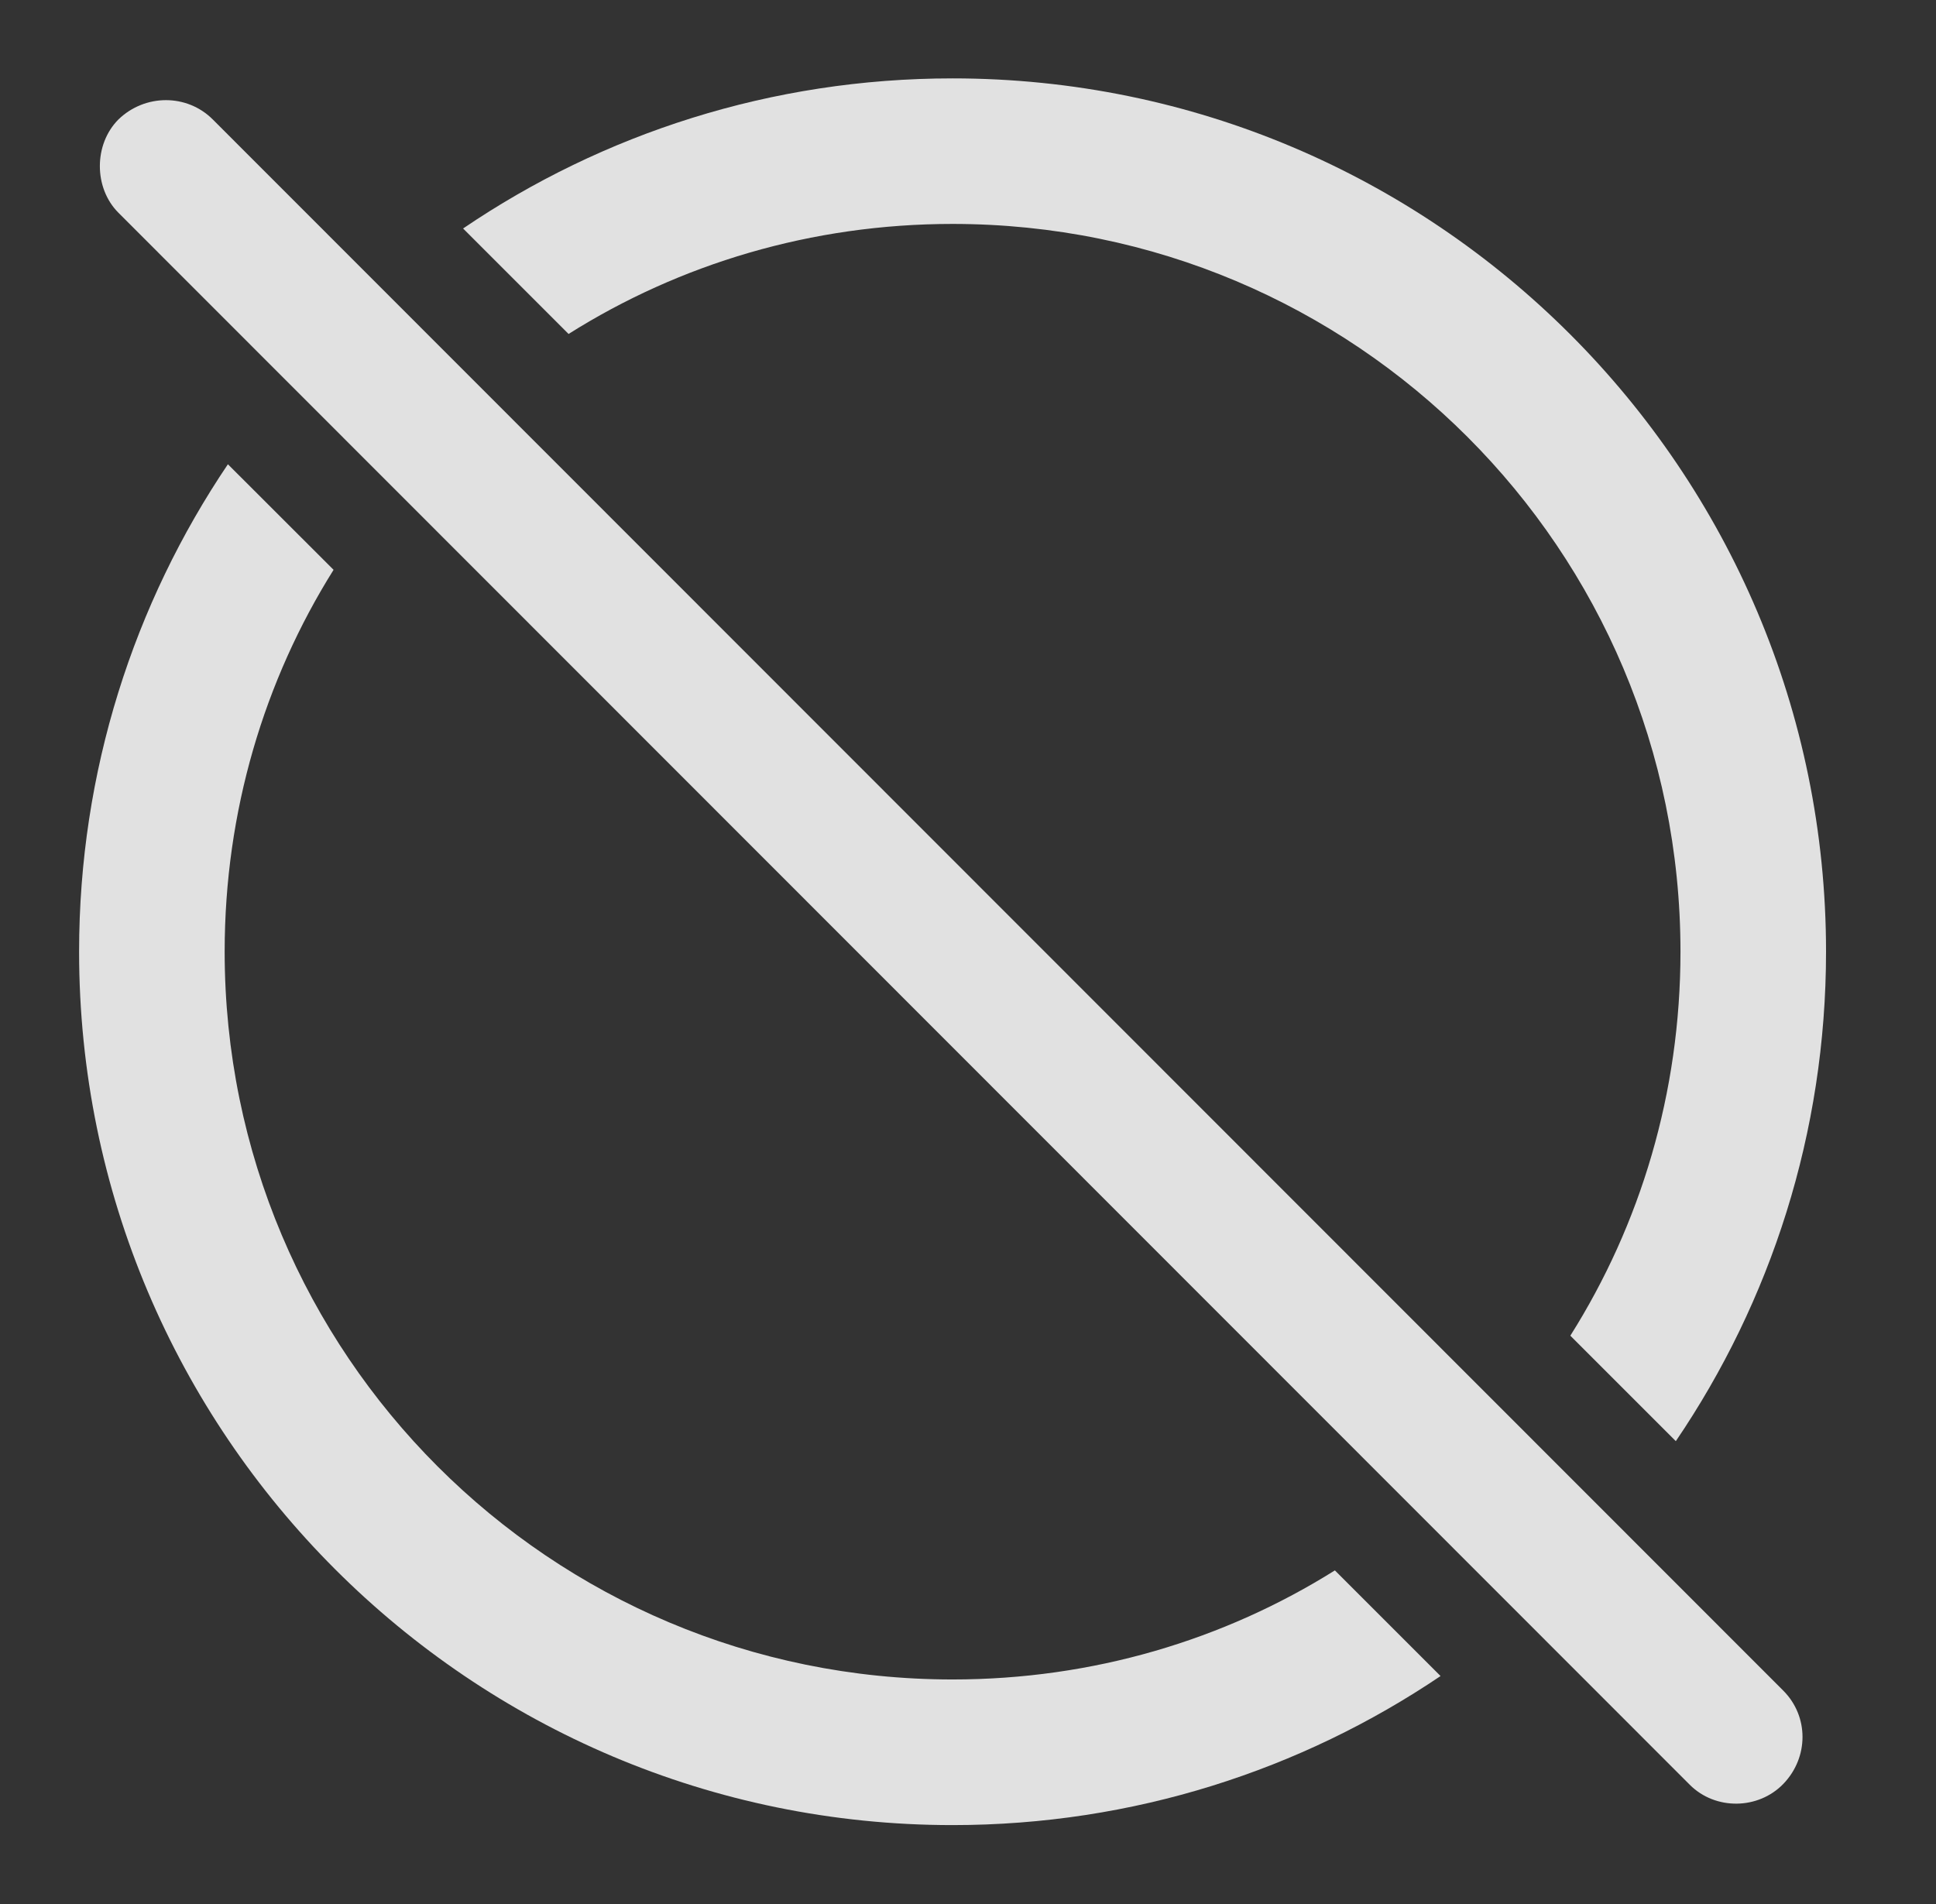 <?xml version="1.0" encoding="UTF-8"?>
<!--Generator: Apple Native CoreSVG 341-->
<!DOCTYPE svg
PUBLIC "-//W3C//DTD SVG 1.1//EN"
       "http://www.w3.org/Graphics/SVG/1.1/DTD/svg11.dtd">
<svg version="1.1" xmlns="http://www.w3.org/2000/svg" xmlns:xlink="http://www.w3.org/1999/xlink" viewBox="0 0 22.078 21.719">
 <rect x="0" y="0" width="22.078" height="21.719" fill="#333333" stroke="none"/>
 <g>
  <rect height="21.719" opacity="0" width="22.078" x="0" y="0"/>
  <path d="M3.804 6.499C3.014 7.76 2.562 9.254 2.562 10.854C2.562 15.444 6.273 19.155 10.863 19.155C12.465 19.155 13.96 18.703 15.223 17.911L16.428 19.116C14.838 20.189 12.923 20.816 10.863 20.816C5.365 20.816 0.902 16.353 0.902 10.854C0.902 8.796 1.528 6.883 2.599 5.295ZM20.824 10.854C20.824 12.923 20.192 14.844 19.111 16.437L17.908 15.234C18.707 13.967 19.164 12.465 19.164 10.854C19.164 6.265 15.453 2.554 10.863 2.554C9.253 2.554 7.75 3.011 6.484 3.809L5.281 2.606C6.873 1.525 8.795 0.894 10.863 0.894C16.361 0.894 20.824 5.356 20.824 10.854Z" fill="white" fill-opacity="0.85"/>
  <path d="M19.271 20.357C19.564 20.649 20.052 20.64 20.336 20.347C20.629 20.044 20.629 19.575 20.336 19.282L2.426 1.362C2.133 1.069 1.654 1.069 1.351 1.362C1.068 1.646 1.068 2.144 1.351 2.427Z" fill="white" fill-opacity="0.85"/>
 </g>
</svg>

